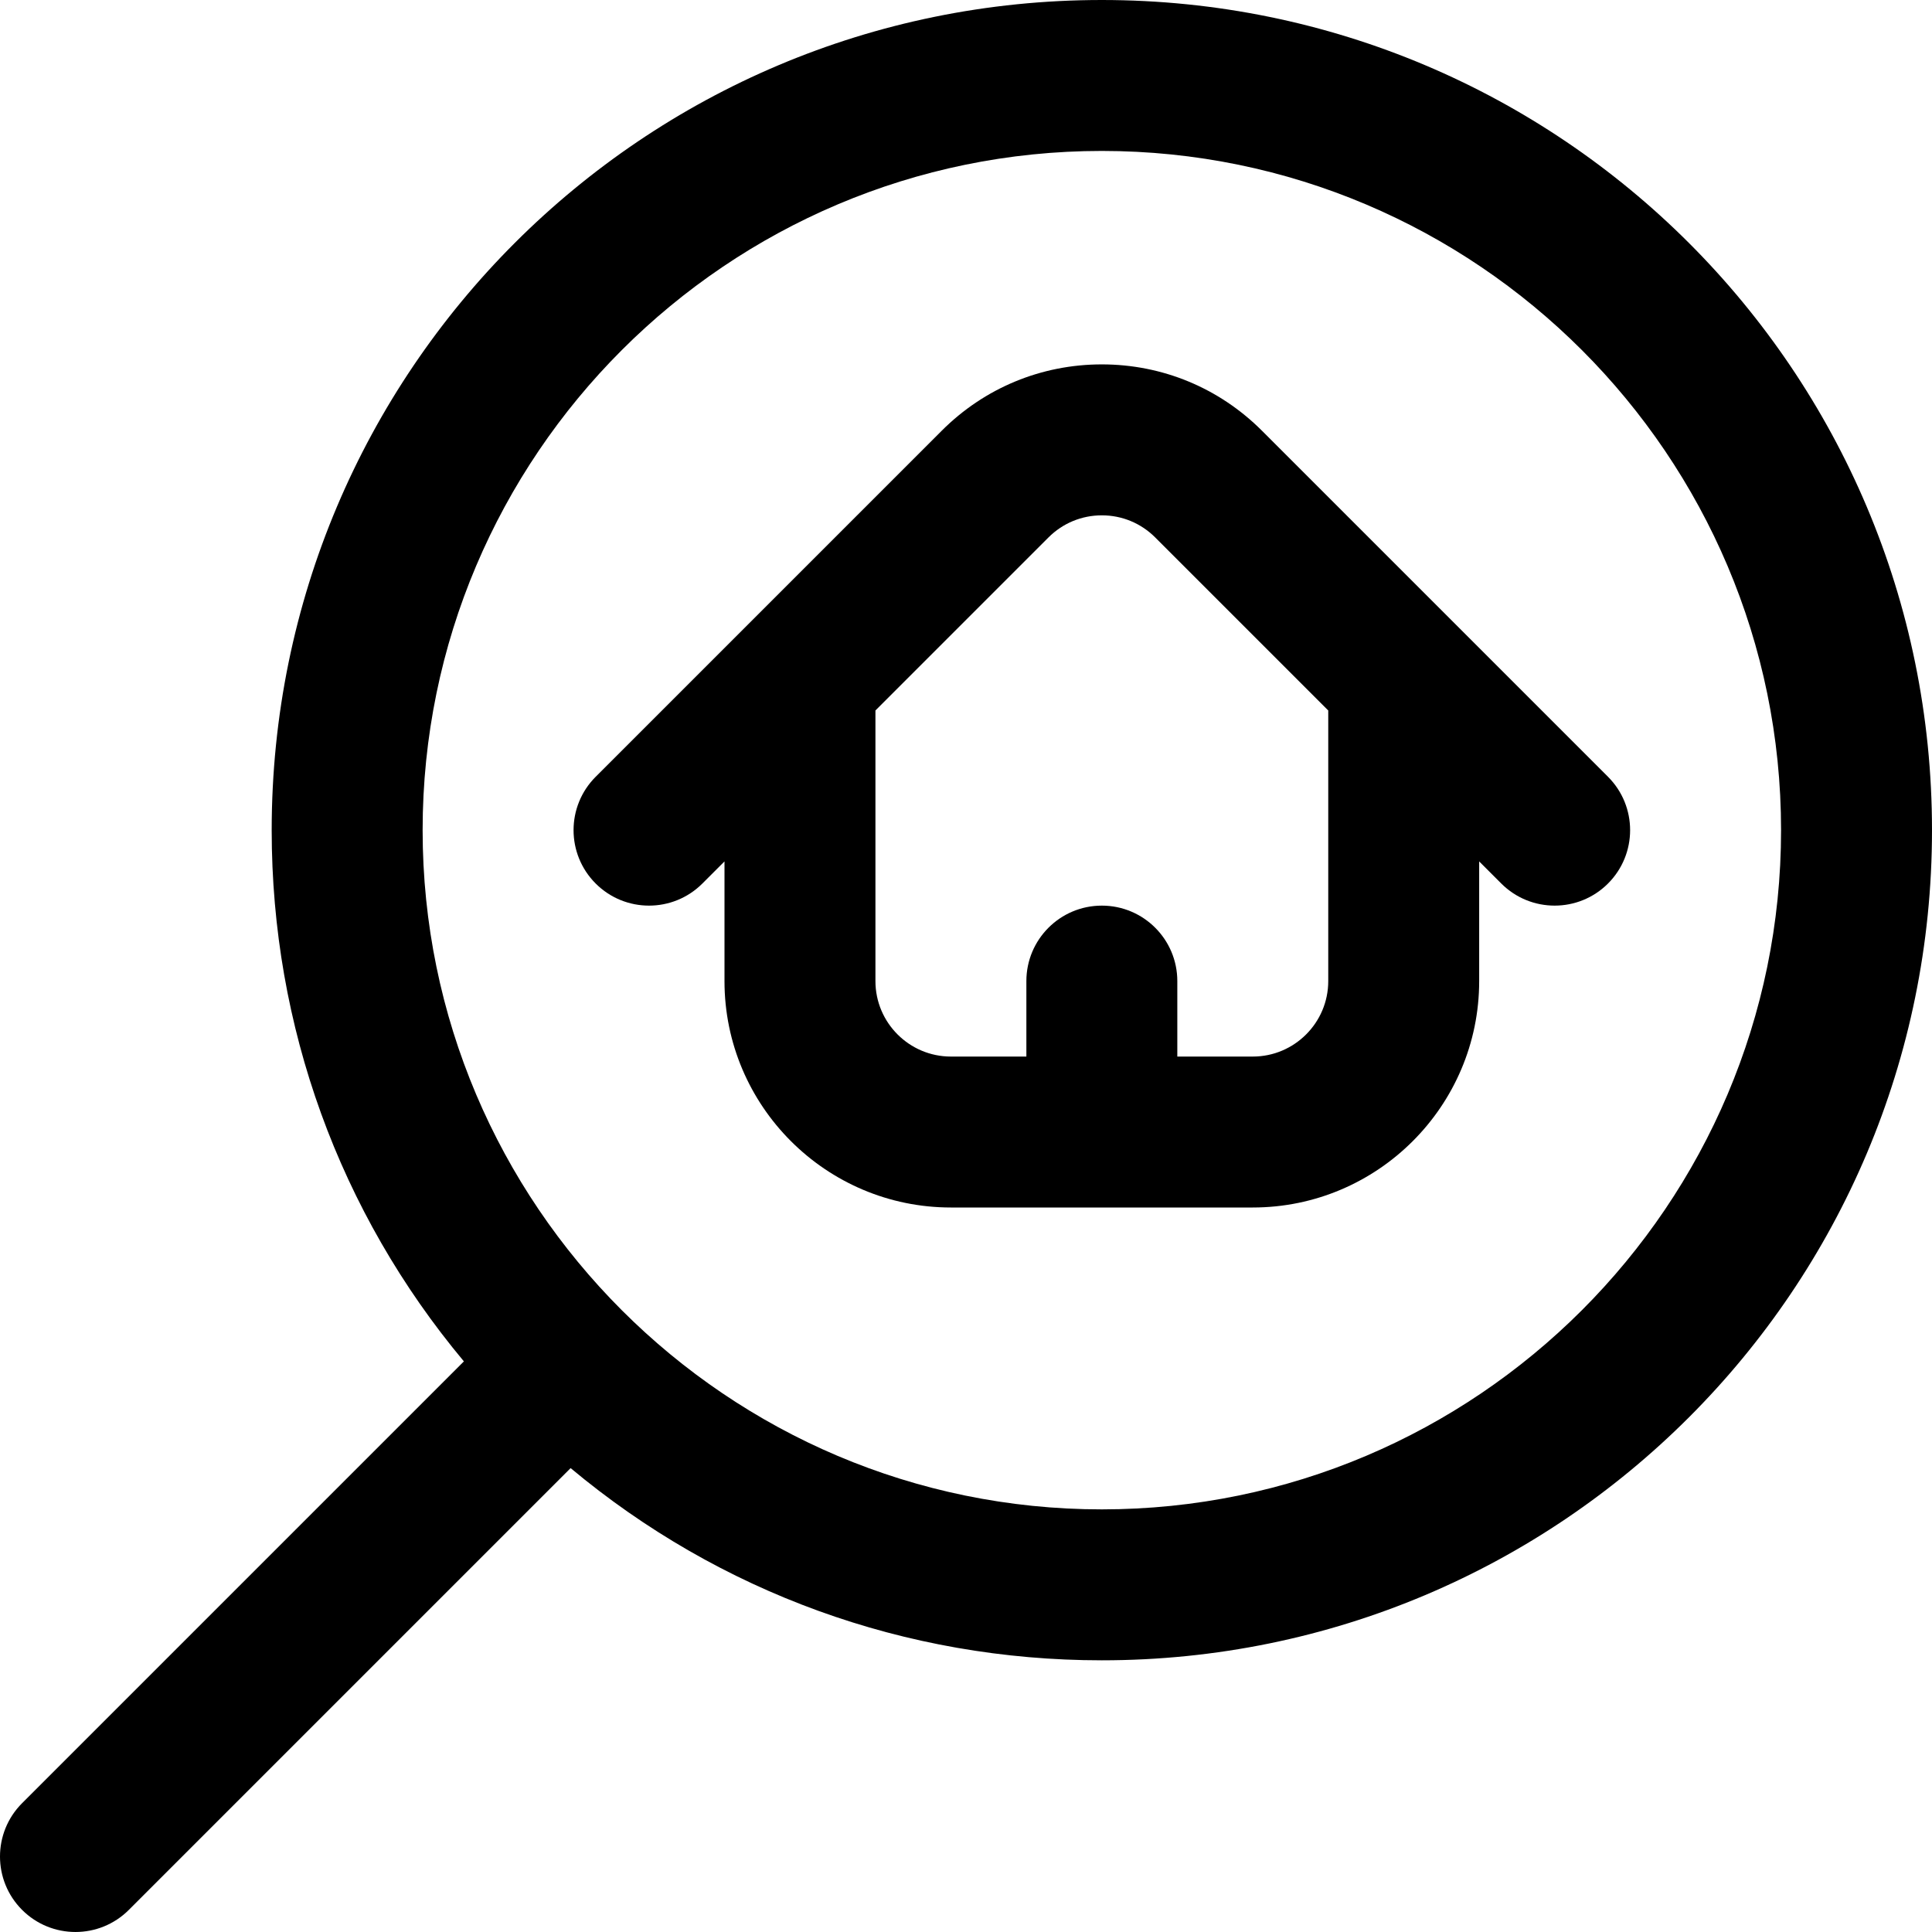 <svg id="Capa_1" enable-background="new 0 0 512 512" height="512" viewBox="0 0 512 512" width="512" xmlns="http://www.w3.org/2000/svg"><g><path d="m426.142 205.858-91.716-91.716c-11.333-11.333-26.4-17.574-42.427-17.574s-31.094 6.241-42.427 17.574l-91.716 91.716c-7.81 7.811-7.81 20.474 0 28.284 7.811 7.811 20.475 7.811 28.285 0l5.857-5.857v31.715c0 33.084 26.916 60 60 60h80c33.084 0 60-26.916 60-60v-31.715l5.857 5.857c7.81 7.81 20.475 7.81 28.285 0 7.812-7.81 7.812-20.474.002-28.284zm-74.142 54.142c0 11.028-8.972 20-20 20h-20v-20c0-11.046-8.954-20-20-20s-20 8.954-20 20v20h-20c-11.028 0-20-8.972-20-20v-71.715l45.858-45.858c3.777-3.777 8.8-5.858 14.142-5.858s10.364 2.081 14.142 5.858l45.858 45.858z"/><path d="m292 0c-121.596 0-220 98.404-220 220 0 52.045 17.963 101.324 50.935 140.781l-117.078 117.077c-7.81 7.811-7.81 20.474 0 28.284s20.475 7.81 28.285 0l117.078-117.077c39.457 32.972 88.734 50.935 140.78 50.935 121.596 0 220-98.404 220-220s-98.404-220-220-220zm0 400c-99.252 0-180-80.748-180-180s80.748-180 180-180 180 80.748 180 180-80.748 180-180 180z"/></g></svg>